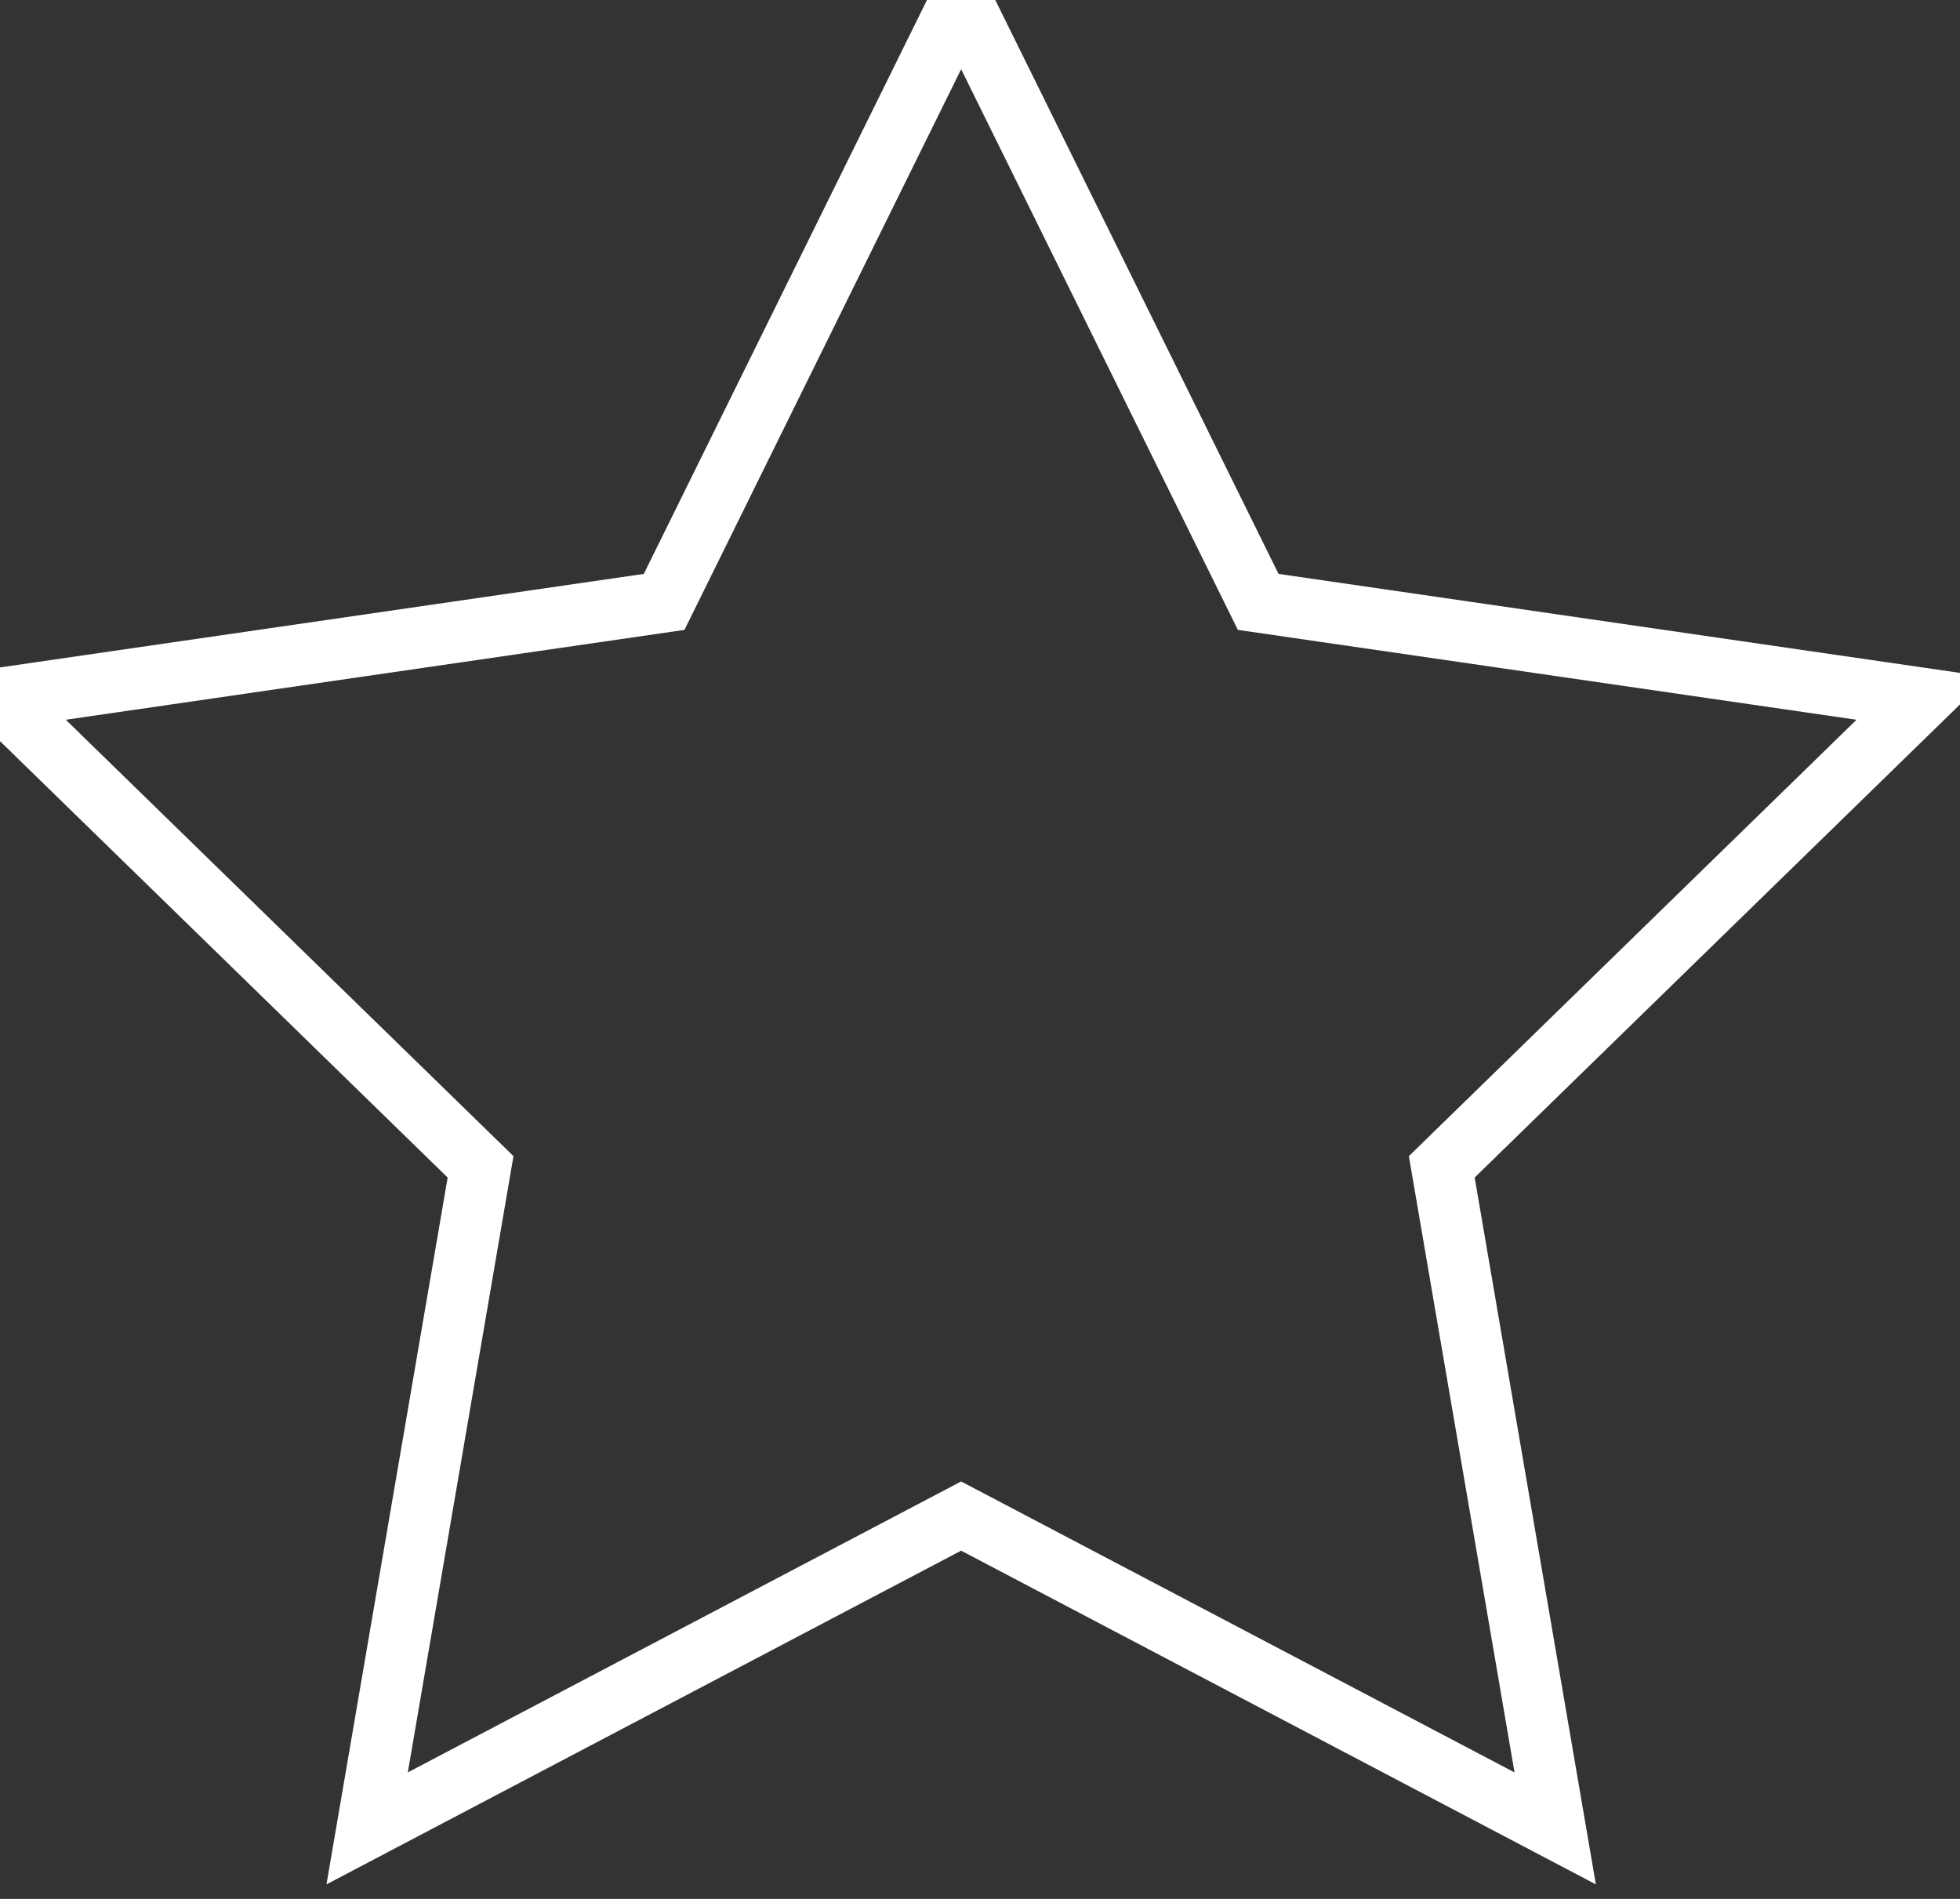 <?xml version="1.0" encoding="UTF-8" standalone="no"?>
<svg width="32px" height="31px" viewBox="0 0 32 31" version="1.1" xmlns="http://www.w3.org/2000/svg" xmlns:xlink="http://www.w3.org/1999/xlink">
    <rect x="0" y="0" width="32" height="31" fill="#333333" stroke="none"/>
    <!-- Generator: Sketch 3.8.3 (29802) - http://www.bohemiancoding.com/sketch -->
    <title>QT-008-3@2x</title>
    <desc>Created with Sketch.</desc>
    <defs></defs>
    <g id="扁平彩色" stroke="none" stroke-width="1" fill="none" fill-rule="evenodd">
        <g id="其他icon－深色" transform="translate(-96, -347)" stroke="#FFFFFF">
            <polygon id="Star-6" points="111.692 371.75 101.994 376.849 103.846 366.049 96 358.401 106.843 356.826 111.692 347 116.542 356.826 127.385 358.401 119.539 366.049 121.391 376.849"></polygon>
        </g>
    </g>
</svg>